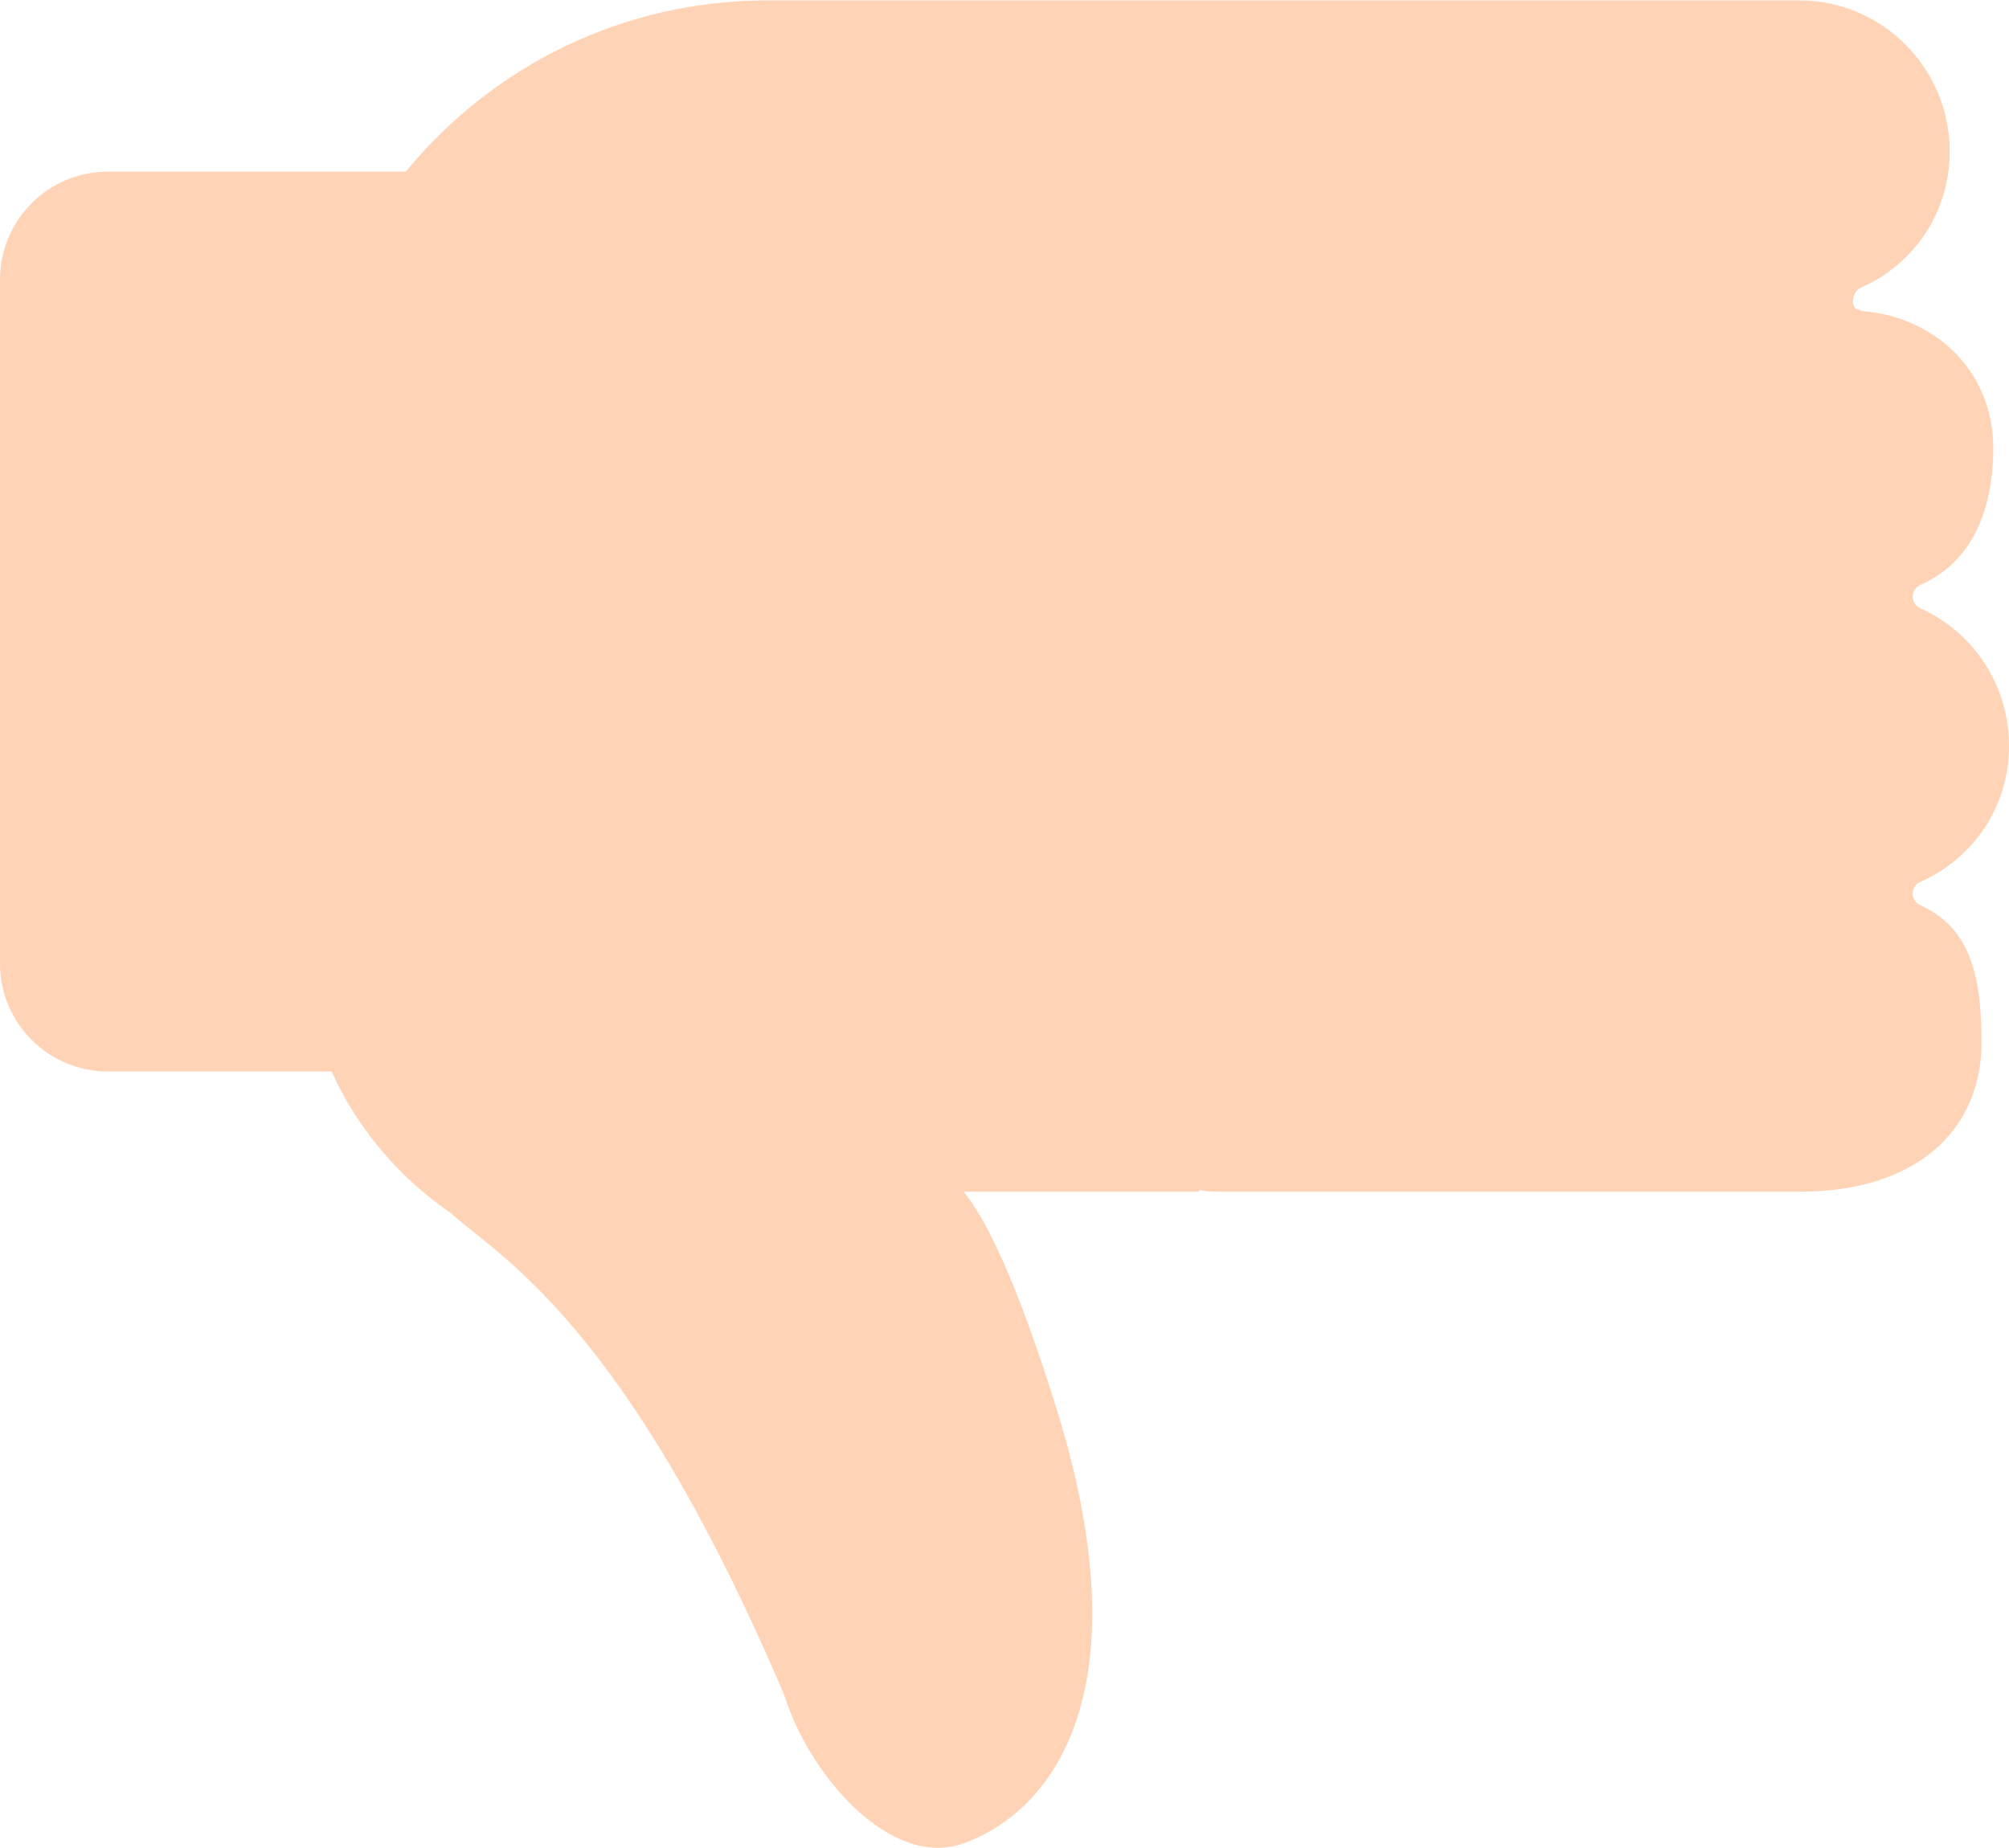 <?xml version="1.0" encoding="utf-8"?>
<!-- Generator: Adobe Illustrator 18.0.0, SVG Export Plug-In . SVG Version: 6.00 Build 0)  -->
<!DOCTYPE svg PUBLIC "-//W3C//DTD SVG 1.1 Tiny//EN" "http://www.w3.org/Graphics/SVG/1.1/DTD/svg11-tiny.dtd">
<svg version="1.1" baseProfile="tiny" id="Layer_1" xmlns="http://www.w3.org/2000/svg" xmlns:xlink="http://www.w3.org/1999/xlink"
	 x="0px" y="0px" width="511.4px" height="470.4px" viewBox="0 0 511.4 470.4" xml:space="preserve">
<path fill="#FFD3B6" d="M507.4,114.2c0-20-15.1-33.6-33.4-35c-0.6-0.2-1.1-0.5-1.7-0.7c-1.2-1.4-0.6-4.4,1.5-5.3
	c13.3-5.9,22.5-19,22.5-34.6c0-21.3-17.2-38.5-38.3-38.5h-17.9l0,0H195.3c-37.1,0-70.2,17-92,43.6H27.5C12.3,43.7,0,56,0,71.2v174.1
	c0,15.2,12.3,27.5,27.5,27.5h56.9c6.6,14.6,17.2,27,30.3,36c12.3,11.2,44.5,27.7,85,122.9c6.2,20,26.9,44.3,45.6,37.6
	c22.2-8,46.7-38.2,23.1-112.4c-5.3-16.8-14.2-42.6-23.1-53.5h59.8l0.2-0.4c1.7,0.3,3.5,0.4,5.3,0.4h28h38.8h8h6.9h28h37.8
	c30.8,0,46.3-16.6,46.3-37.9c0-15.6-2.2-29-15.5-35c-2.7-1.2-2.7-4.8,0-6c13.3-5.9,22.5-19,22.5-34.6s-9.2-29-22.5-35
	c-2.7-1.2-2.7-4.8,0-6C502.1,143,507.3,129.9,507.4,114.2z"/>
</svg>
